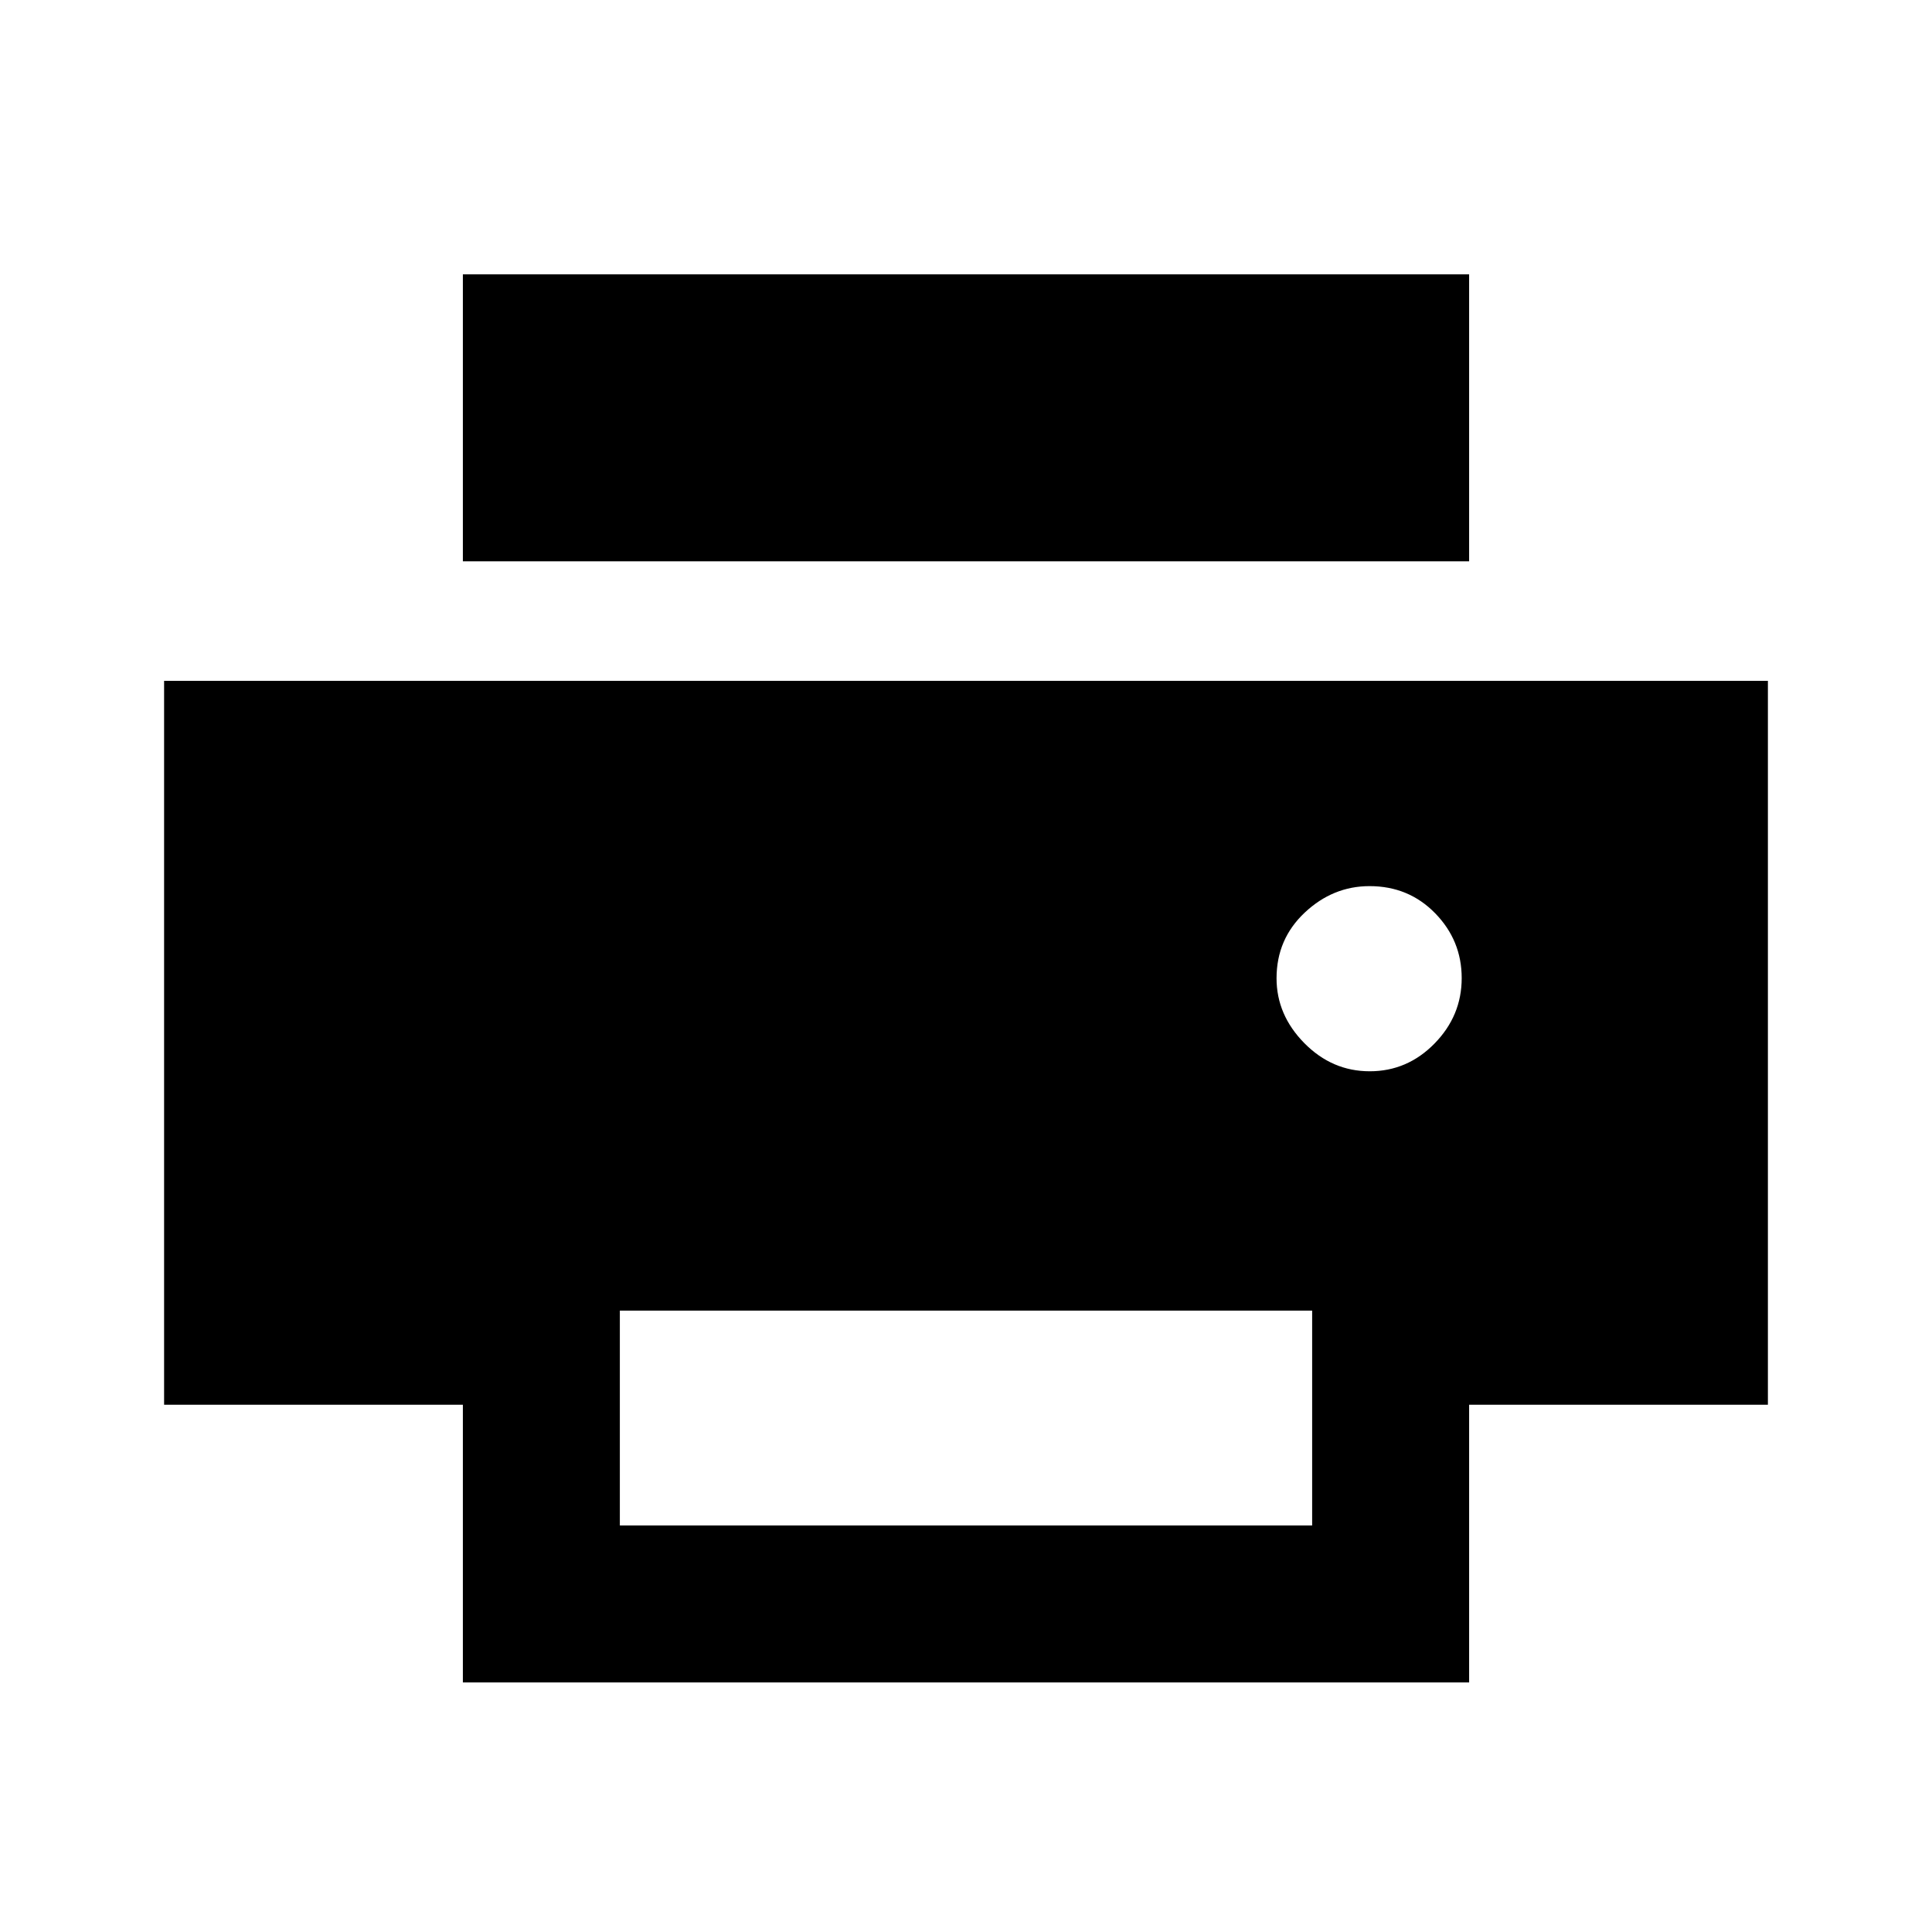 <svg xmlns="http://www.w3.org/2000/svg" height="20" viewBox="0 -960 960 960" width="20"><path d="M230-681.08v-142.61h500v142.61H230Zm450.6 253.39q18.71 0 32.21-13.79t13.5-32.5q0-18.71-13.17-32.21-13.16-13.5-32.62-13.5-18.21 0-32.21 13.16-14 13.17-14 32.63 0 18.21 13.79 32.21t32.5 14ZM308-202h344v-106.77H308V-202Zm-78 78v-138H81.54v-359.69h796.92V-262H730v138H230Z"/></svg>
